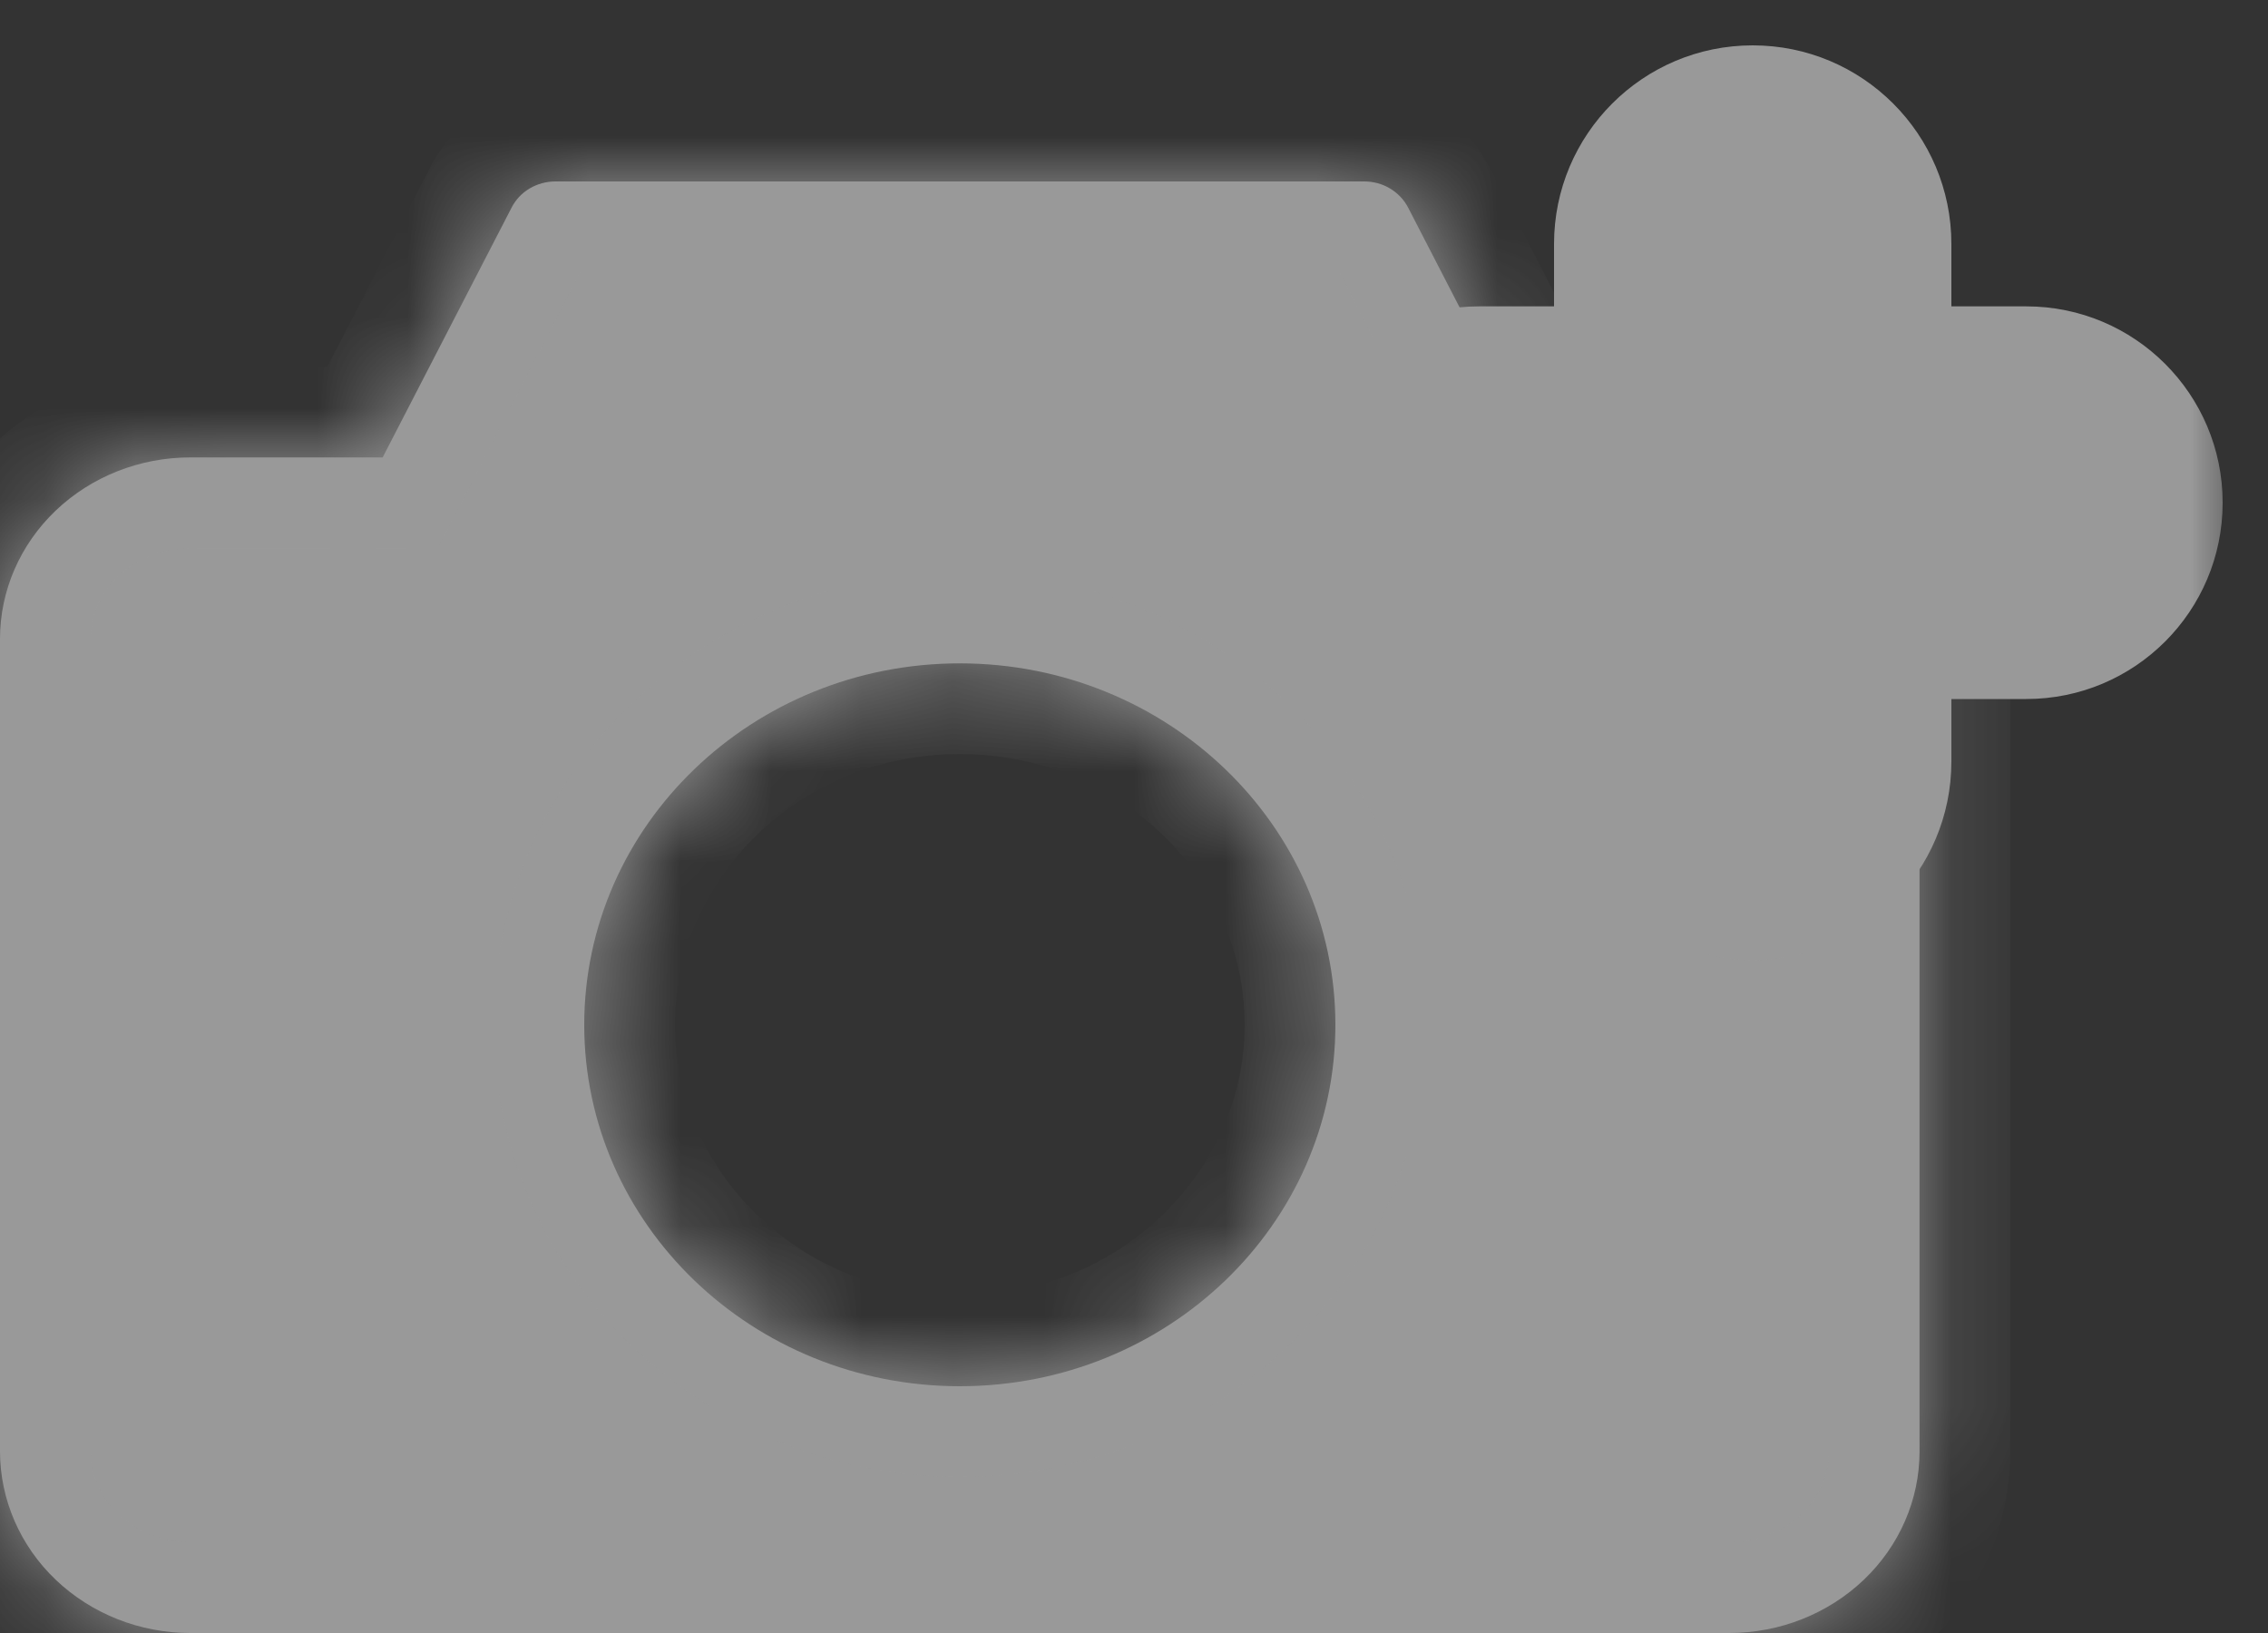 <svg width="25" height="18" viewBox="0 0 25 18" fill="none" xmlns="http://www.w3.org/2000/svg">
<rect x="0" y="0" width="25" height="18" fill="#333333" stroke="none"/>
<mask id="path-1-inside-1_579_368" fill="white">
<path d="M15.036 2C15.137 2 15.236 2.026 15.321 2.077C15.407 2.128 15.476 2.201 15.521 2.287L16.942 5.042H19.062C19.618 5.042 20.151 5.253 20.544 5.628C20.937 6.003 21.159 6.511 21.159 7.042V15.999C21.159 16.529 20.938 17.038 20.545 17.413C20.152 17.788 19.618 18 19.062 18H2.097C1.541 18 1.007 17.788 0.614 17.413C0.221 17.038 0.001 16.529 0 15.999V7.042C0 6.512 0.221 6.003 0.614 5.628C1.007 5.253 1.541 5.042 2.097 5.042H4.218L5.639 2.289C5.683 2.203 5.751 2.129 5.837 2.078C5.923 2.027 6.022 2 6.123 2H15.036ZM10.58 7.312C8.294 7.312 6.441 9.096 6.44 11.296C6.44 13.496 8.294 15.28 10.58 15.28C12.867 15.28 14.72 13.496 14.72 11.296C14.72 9.096 12.866 7.313 10.58 7.312Z"/>
</mask>
<path d="M15.036 2C15.137 2 15.236 2.026 15.321 2.077C15.407 2.128 15.476 2.201 15.521 2.287L16.942 5.042H19.062C19.618 5.042 20.151 5.253 20.544 5.628C20.937 6.003 21.159 6.511 21.159 7.042V15.999C21.159 16.529 20.938 17.038 20.545 17.413C20.152 17.788 19.618 18 19.062 18H2.097C1.541 18 1.007 17.788 0.614 17.413C0.221 17.038 0.001 16.529 0 15.999V7.042C0 6.512 0.221 6.003 0.614 5.628C1.007 5.253 1.541 5.042 2.097 5.042H4.218L5.639 2.289C5.683 2.203 5.751 2.129 5.837 2.078C5.923 2.027 6.022 2 6.123 2H15.036ZM10.58 7.312C8.294 7.312 6.441 9.096 6.44 11.296C6.44 13.496 8.294 15.28 10.58 15.28C12.867 15.28 14.72 13.496 14.72 11.296C14.72 9.096 12.866 7.313 10.58 7.312Z" fill="#999999"/>
<path d="M15.036 2V3L15.037 3L15.036 2ZM15.321 2.077L15.832 1.217L15.831 1.217L15.321 2.077ZM15.521 2.287L14.632 2.746L14.632 2.746L15.521 2.287ZM16.942 5.042L16.054 5.501L16.333 6.042H16.942V5.042ZM19.062 5.042V6.042V5.042ZM20.544 5.628L21.234 4.904L21.234 4.904L20.544 5.628ZM21.159 7.042H22.159V7.041L21.159 7.042ZM21.159 15.999L22.159 16V15.999H21.159ZM20.545 17.413L21.235 18.136L21.236 18.136L20.545 17.413ZM19.062 18V19H19.063L19.062 18ZM2.097 18L2.096 19H2.097V18ZM0.614 17.413L-0.076 18.136L-0.076 18.136L0.614 17.413ZM0 15.999H-1L-1 16L0 15.999ZM0 7.042L-1 7.041V7.042H0ZM0.614 5.628L-0.076 4.904L-0.076 4.904L0.614 5.628ZM2.097 5.042L2.097 6.042H2.097V5.042ZM4.218 5.042V6.042H4.827L5.106 5.501L4.218 5.042ZM5.639 2.289L6.527 2.748L6.528 2.746L5.639 2.289ZM5.837 2.078L5.324 1.22L5.324 1.22L5.837 2.078ZM6.123 2V1L6.121 1L6.123 2ZM10.58 7.312L10.58 6.312H10.58V7.312ZM6.44 11.296L5.44 11.296V11.296H6.44ZM10.58 15.28V16.28H10.58L10.58 15.28ZM14.72 11.296H15.72V11.296L14.72 11.296ZM15.036 2L15.037 3C14.963 3 14.884 2.981 14.811 2.937L15.321 2.077L15.831 1.217C15.587 1.072 15.311 1 15.035 1L15.036 2ZM15.321 2.077L14.811 2.937C14.739 2.895 14.675 2.83 14.632 2.746L15.521 2.287L16.409 1.829C16.276 1.572 16.074 1.361 15.832 1.217L15.321 2.077ZM15.521 2.287L14.632 2.746L16.054 5.501L16.942 5.042L17.831 4.583L16.409 1.828L15.521 2.287ZM16.942 5.042V6.042H19.062V5.042V4.042H16.942V5.042ZM19.062 5.042V6.042C19.367 6.042 19.651 6.158 19.854 6.352L20.544 5.628L21.234 4.904C20.651 4.348 19.869 4.042 19.062 4.042V5.042ZM20.544 5.628L19.854 6.351C20.055 6.544 20.159 6.794 20.159 7.043L21.159 7.042L22.159 7.041C22.159 6.229 21.819 5.462 21.234 4.904L20.544 5.628ZM21.159 7.042H20.159V15.999H21.159H22.159V7.042H21.159ZM21.159 15.999L20.159 15.998C20.159 16.248 20.055 16.498 19.854 16.69L20.545 17.413L21.236 18.136C21.82 17.578 22.158 16.811 22.159 16L21.159 15.999ZM20.545 17.413L19.854 16.69C19.652 16.883 19.367 17 19.062 17L19.062 18L19.063 19C19.869 18.999 20.652 18.694 21.235 18.136L20.545 17.413ZM19.062 18V17H2.097V18V19H19.062V18ZM2.097 18L2.097 17C1.792 17 1.507 16.883 1.305 16.69L0.614 17.413L-0.076 18.136C0.507 18.694 1.29 18.999 2.096 19L2.097 18ZM0.614 17.413L1.305 16.69C1.104 16.498 1 16.248 1 15.998L0 15.999L-1 16C-0.999 16.811 -0.661 17.578 -0.076 18.136L0.614 17.413ZM0 15.999H1V7.042H0H-1V15.999H0ZM0 7.042L1 7.043C1 6.793 1.104 6.543 1.305 6.351L0.614 5.628L-0.076 4.904C-0.661 5.463 -0.999 6.231 -1 7.041L0 7.042ZM0.614 5.628L1.305 6.351C1.507 6.158 1.792 6.042 2.097 6.042L2.097 5.042L2.097 4.042C1.29 4.042 0.508 4.347 -0.076 4.904L0.614 5.628ZM2.097 5.042V6.042H4.218V5.042V4.042H2.097V5.042ZM4.218 5.042L5.106 5.501L6.527 2.748L5.639 2.289L4.75 1.83L3.329 4.583L4.218 5.042ZM5.639 2.289L6.528 2.746C6.487 2.826 6.425 2.892 6.35 2.937L5.837 2.078L5.324 1.22C5.078 1.367 4.879 1.58 4.749 1.832L5.639 2.289ZM5.837 2.078L6.35 2.937C6.275 2.981 6.197 3 6.125 3L6.123 2L6.121 1C5.847 1.001 5.57 1.073 5.324 1.22L5.837 2.078ZM6.123 2V3H15.036V2V1H6.123V2ZM10.58 7.312V6.312C7.778 6.312 5.441 8.508 5.44 11.296L6.44 11.296L7.44 11.296C7.441 9.684 8.809 8.312 10.58 8.312V7.312ZM6.44 11.296H5.44C5.44 14.084 7.778 16.28 10.58 16.28V15.28V14.28C8.81 14.28 7.44 12.908 7.44 11.296H6.44ZM10.58 15.28L10.58 16.28C13.383 16.28 15.72 14.084 15.72 11.296H14.72H13.72C13.72 12.908 12.351 14.28 10.58 14.28L10.58 15.28ZM14.72 11.296L15.72 11.296C15.72 8.508 13.382 6.313 10.58 6.312L10.58 7.312L10.58 8.312C12.351 8.313 13.72 9.684 13.72 11.296L14.72 11.296Z" fill="#999999" mask="url(#path-1-inside-1_579_368)"/>
<mask id="path-3-outside-2_579_368" maskUnits="userSpaceOnUse" x="13.64" y="0" width="11" height="11" fill="black">
<rect fill="white" x="13.64" width="11" height="11"/>
<path fill-rule="evenodd" clip-rule="evenodd" d="M19.32 2C18.939 2 18.63 2.309 18.63 2.69V4.877H16.304C15.937 4.877 15.64 5.175 15.64 5.541C15.64 5.908 15.937 6.205 16.304 6.205H18.63V8.393C18.63 8.774 18.939 9.083 19.32 9.083C19.701 9.083 20.01 8.774 20.01 8.393V6.205H22.336C22.703 6.205 23 5.908 23 5.541C23 5.175 22.703 4.877 22.336 4.877H20.01V2.69C20.01 2.309 19.701 2 19.32 2Z"/>
</mask>
<path fill-rule="evenodd" clip-rule="evenodd" d="M19.32 2C18.939 2 18.63 2.309 18.63 2.69V4.877H16.304C15.937 4.877 15.64 5.175 15.64 5.541C15.64 5.908 15.937 6.205 16.304 6.205H18.63V8.393C18.63 8.774 18.939 9.083 19.32 9.083C19.701 9.083 20.01 8.774 20.01 8.393V6.205H22.336C22.703 6.205 23 5.908 23 5.541C23 5.175 22.703 4.877 22.336 4.877H20.01V2.69C20.01 2.309 19.701 2 19.32 2Z" fill="white"/>
<path d="M18.63 4.877V6.377H20.13V4.877H18.63ZM18.63 6.205H20.13V4.705H18.63V6.205ZM20.01 6.205V4.705H18.51V6.205H20.01ZM20.01 4.877H18.51V6.377H20.01V4.877ZM18.63 2.69H20.13C20.13 3.137 19.767 3.5 19.32 3.5V2V0.5C18.11 0.5 17.13 1.48 17.13 2.69H18.63ZM18.63 4.877H20.13V2.69H18.63H17.13V4.877H18.63ZM16.304 4.877V6.377H18.63V4.877V3.377H16.304V4.877ZM15.64 5.541H17.14C17.14 6.003 16.766 6.377 16.304 6.377V4.877V3.377C15.109 3.377 14.14 4.346 14.14 5.541H15.64ZM16.304 6.205V4.705C16.766 4.705 17.14 5.08 17.14 5.541H15.64H14.14C14.14 6.737 15.109 7.705 16.304 7.705V6.205ZM18.63 6.205V4.705H16.304V6.205V7.705H18.63V6.205ZM18.63 8.393H20.13V6.205H18.63H17.13V8.393H18.63ZM19.32 9.083V7.583C19.767 7.583 20.13 7.945 20.13 8.393H18.63H17.13C17.13 9.602 18.11 10.583 19.32 10.583V9.083ZM20.01 8.393H18.51C18.51 7.945 18.873 7.583 19.32 7.583V9.083V10.583C20.529 10.583 21.51 9.602 21.51 8.393H20.01ZM20.01 6.205H18.51V8.393H20.01H21.51V6.205H20.01ZM22.336 6.205V4.705H20.01V6.205V7.705H22.336V6.205ZM23 5.541H21.5C21.5 5.08 21.874 4.705 22.336 4.705V6.205V7.705C23.531 7.705 24.5 6.737 24.5 5.541H23ZM22.336 4.877V6.377C21.874 6.377 21.5 6.003 21.5 5.541H23H24.5C24.5 4.346 23.531 3.377 22.336 3.377V4.877ZM20.01 4.877V6.377H22.336V4.877V3.377H20.01V4.877ZM20.01 2.69H18.51V4.877H20.01H21.51V2.69H20.01ZM19.32 2V3.5C18.873 3.5 18.51 3.137 18.51 2.69H20.01H21.51C21.51 1.48 20.529 0.5 19.32 0.5V2Z" fill="#999999" mask="url(#path-3-outside-2_579_368)"/>
</svg>
